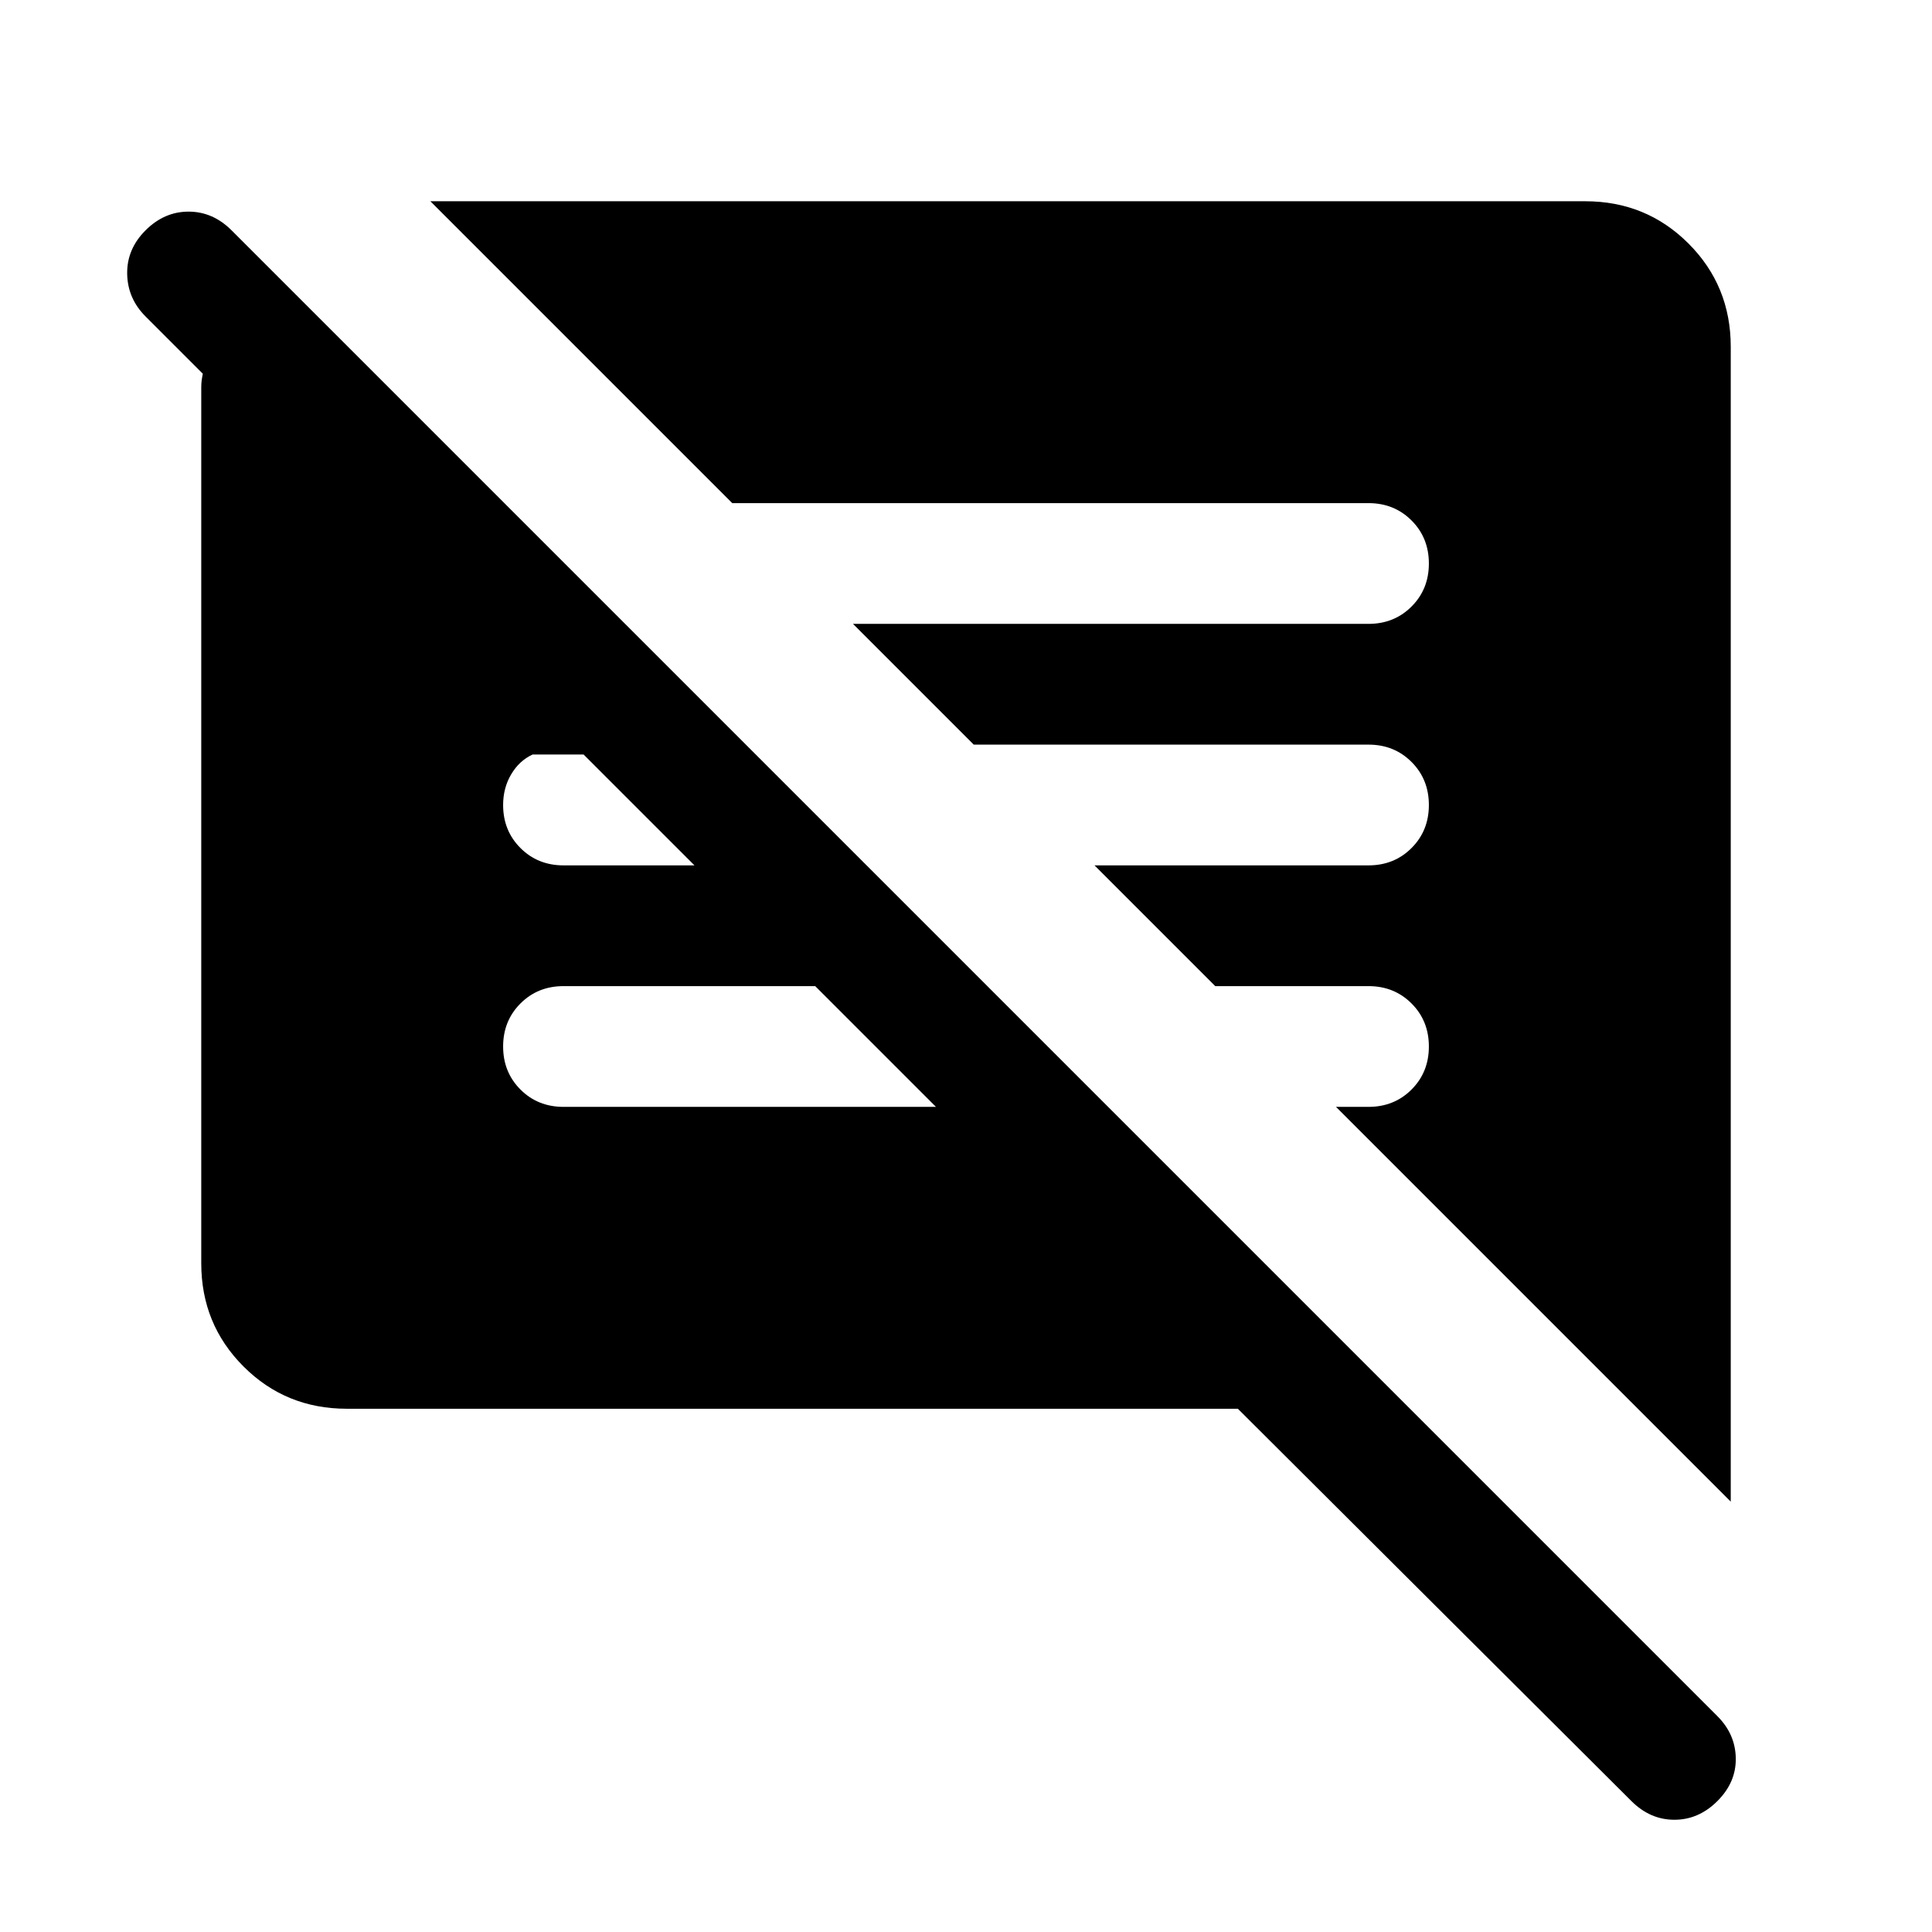 <svg xmlns="http://www.w3.org/2000/svg" height="24" viewBox="0 -960 960 960" width="24"><path d="M615.078-260.001H172.309q-30.308 0-51.308-21t-21-51.308v-435.076q0-1.923.193-3.461.192-1.539.577-3.462L72.309-802.77q-8.923-8.923-9.115-21.192-.193-12.269 9.115-21.576 9.308-9.308 21.384-9.308 12.077 0 21.384 9.308L853.385-107.23q8.923 8.922 9.115 20.884.193 11.961-9.115 21.269-9.307 9.307-21.384 9.307t-21.384-9.307L615.078-260.002Zm244.921 46.153L663.845-410.001H680q12.769 0 21.384-8.615T709.999-440q0-12.769-8.615-21.384T680-469.999h-76.153l-60.002-60.002H680q12.769 0 21.384-8.615T709.999-560q0-12.769-8.615-21.384T680-589.999H483.847l-60.002-60.002H680q12.769 0 21.384-8.615T709.999-680q0-12.769-8.615-21.384T680-709.999H363.847l-149.999-150h573.843q30.308 0 51.308 21t21 51.308v573.843ZM465.078-410.001l-59.998-59.998H280q-12.769 0-21.384 8.615T250.001-440q0 12.769 8.615 21.384T280-410.001h185.078Zm-120-120-55.075-55.075h-25.387q-6.615 3.076-10.615 9.845-4 6.77-4 15.231 0 12.769 8.615 21.384T280-530.001h65.078Z"/></svg>